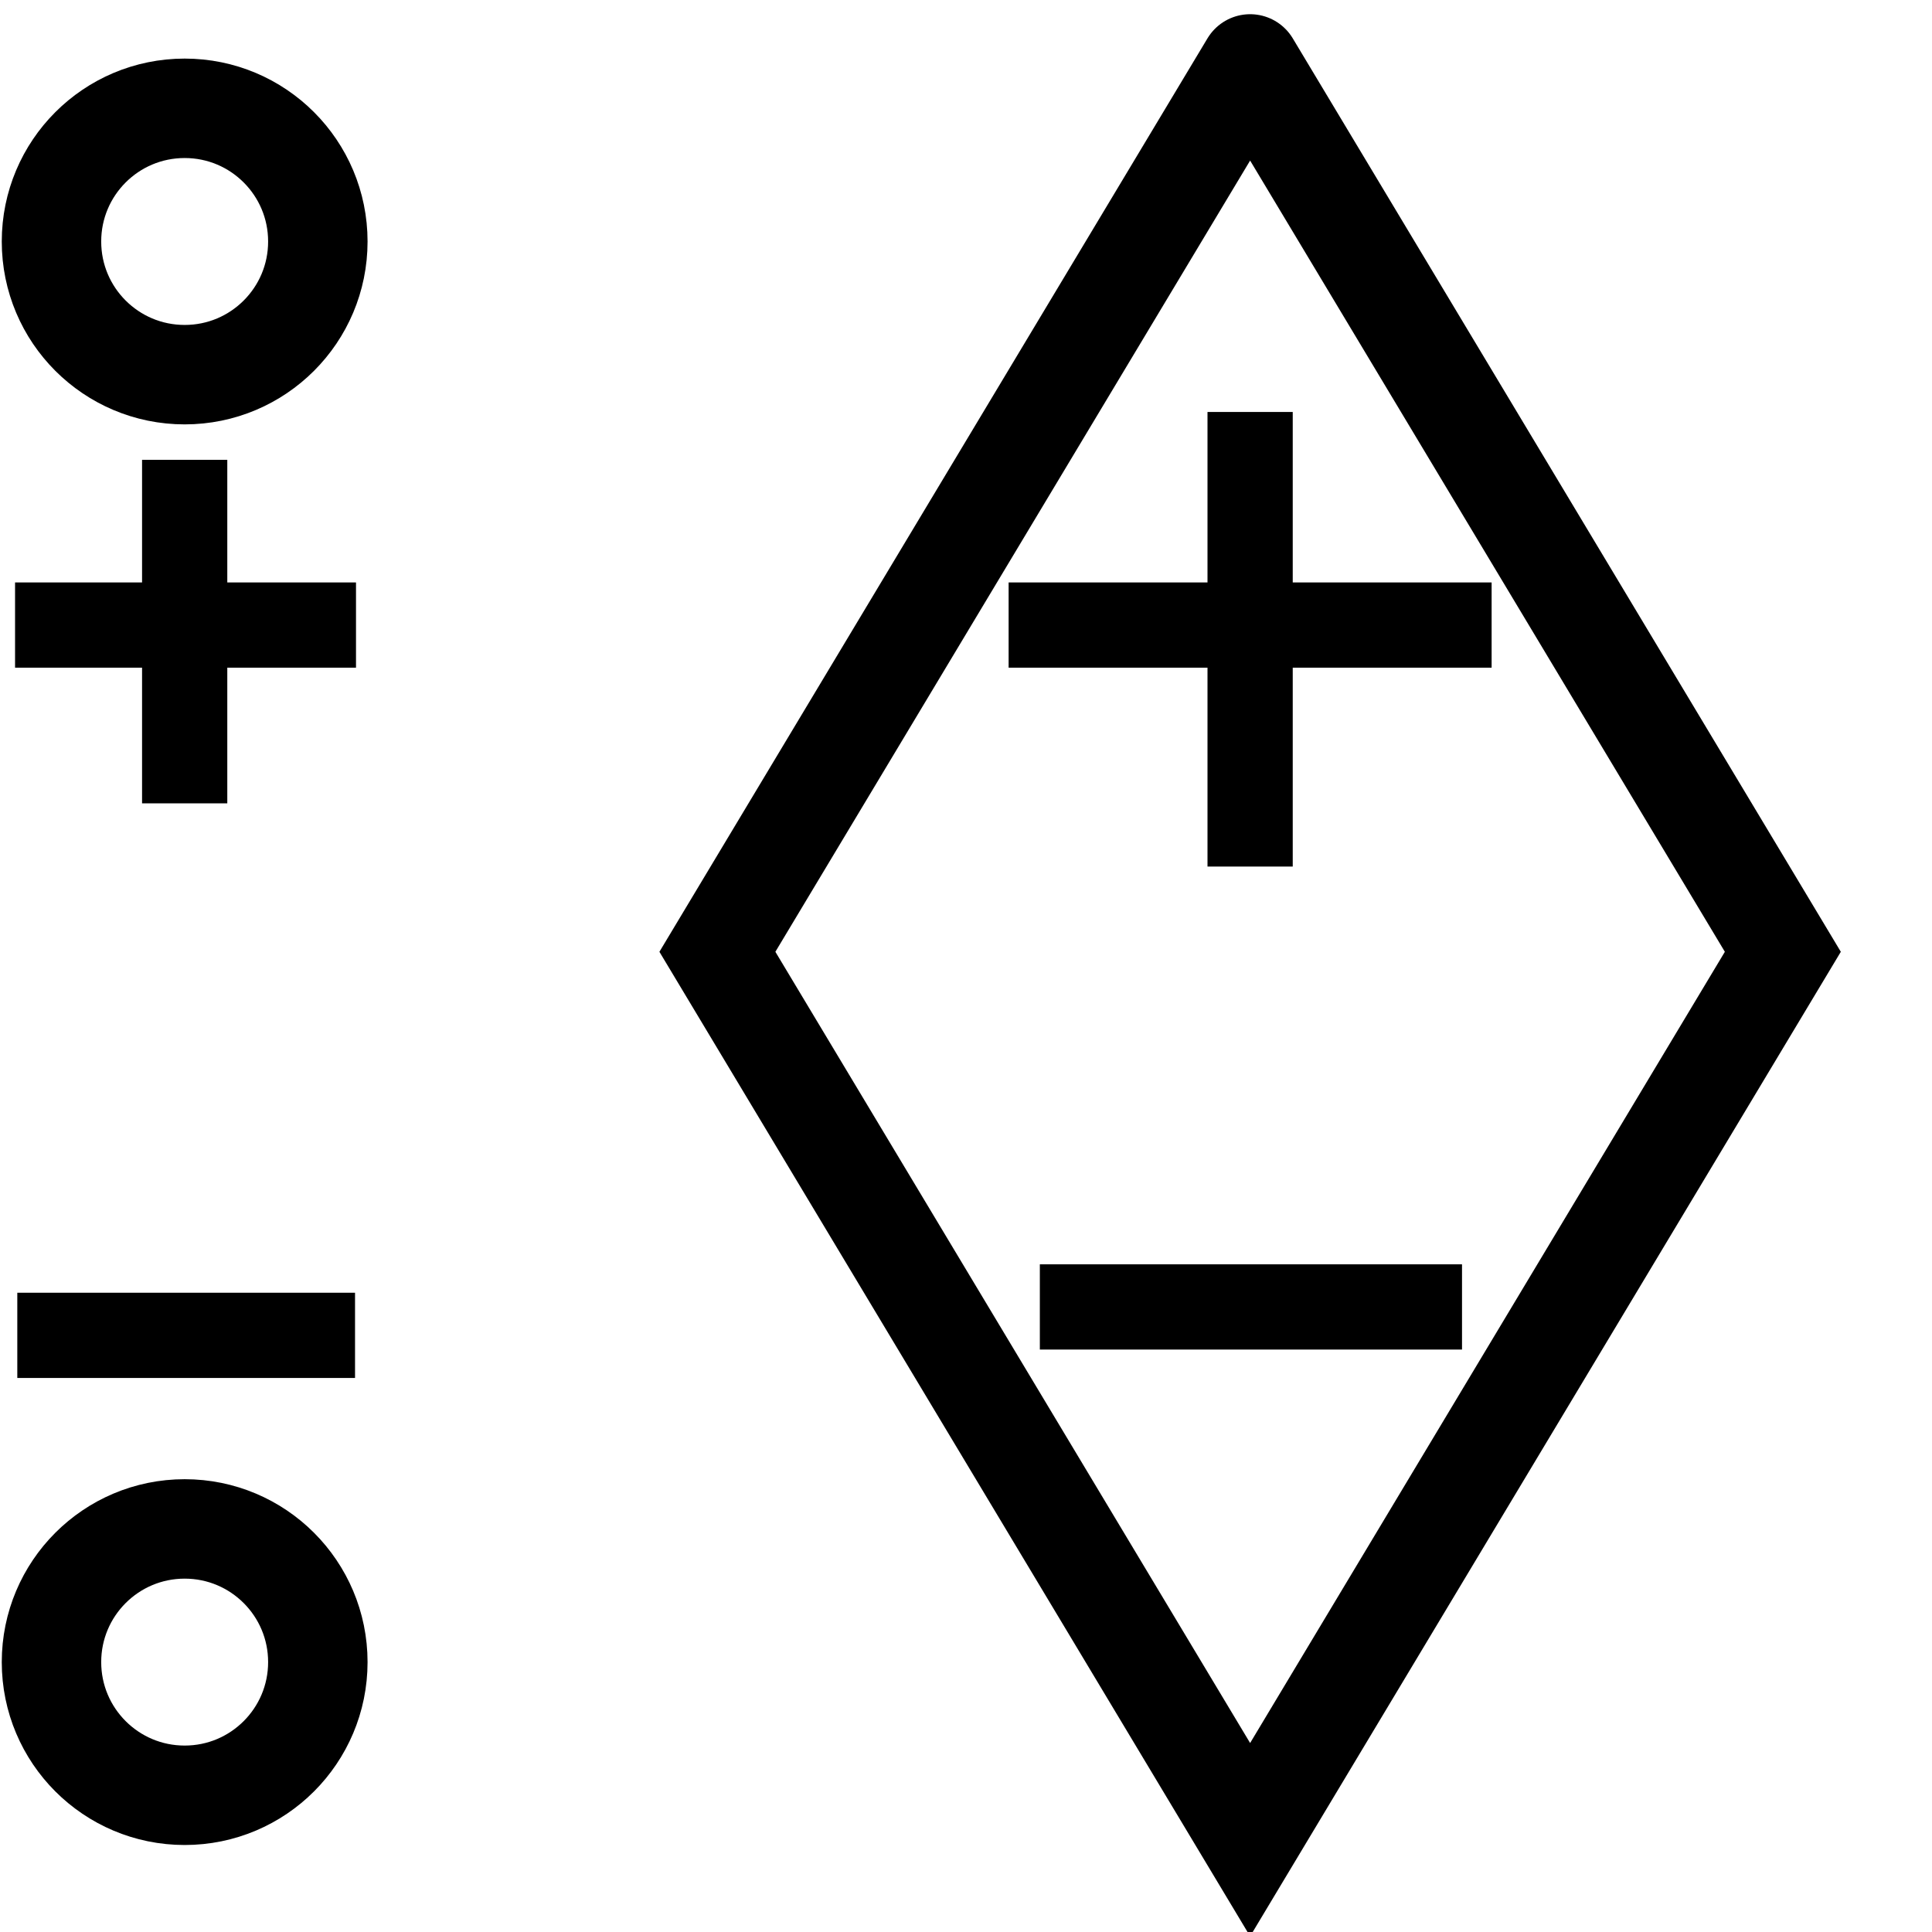 <svg width="80" height="80" viewBox="0 0 66 68" xmlns="http://www.w3.org/2000/svg">
    <g xmlns="http://www.w3.org/2000/svg" style="-webkit-tap-highlight-color: rgba(0, 0, 0, 0);" transform="translate(-7, -16.5)">
    <path fill="none" stroke="#000000" d="M50,18.75L68.75,50L50,81.25L31.25,50L50,18.75" stroke-width="3.5" stroke-linecap="round" stroke-miterlimit="6" style="stroke-linecap: round; stroke-miterlimit: 6;"/>
    <path fill="#000000" stroke="none" d="M 51.5 31 L 48.5 31 L 48.5 37 L 41.5 37 L 41.5 40 L 48.5 40 L 48.5 47 L 51.5 47 L 51.5 40 L 58.5 40 L 58.5 37 L 51.5 37 L 51.5 31"/>
    <path fill="#000000" stroke="none" d="M 42.599 61 L 42.599 64 L 57.458 64 L 57.458 61 L 42.599 61"/>
    <path fill="none" stroke="#000000" d="M17.187,25C17.187,22.41,15.09,20.312,12.5,20.312C9.91,20.312,7.812,22.41,7.812,25C7.812,27.59,9.91,29.687,12.5,29.687C15.09,29.687,17.187,27.59,17.187,25" stroke-width="3.5" stroke-linecap="round" stroke-miterlimit="6" style="stroke-linecap: round; stroke-miterlimit: 6;"/>
    <path fill="none" stroke="#000000" d="M17.187,75C17.187,72.411,15.09,70.313,12.5,70.313C9.91,70.313,7.812,72.411,7.812,75C7.812,77.589,9.91,79.688,12.5,79.688C15.09,79.688,17.187,77.589,17.187,75" stroke-width="3.5" stroke-linecap="round" stroke-miterlimit="6" style="stroke-linecap: round; stroke-miterlimit: 6;"/>
    <path fill="#000000" stroke="none" d="M 14 32.684 L 11 32.684 L 11 37 L 6.53 37 L 6.53 40 L 11 40 L 11 44.775 L 14 44.775 L 14 40 L 18.53 40 L 18.53 37 L 14 37 L 14 32.684"/>
    <path fill="#000000" stroke="none" d="M 6.609 62 L 6.609 65 L 18.496 65 L 18.496 62 L 6.609 62"/>
</g>
</svg>